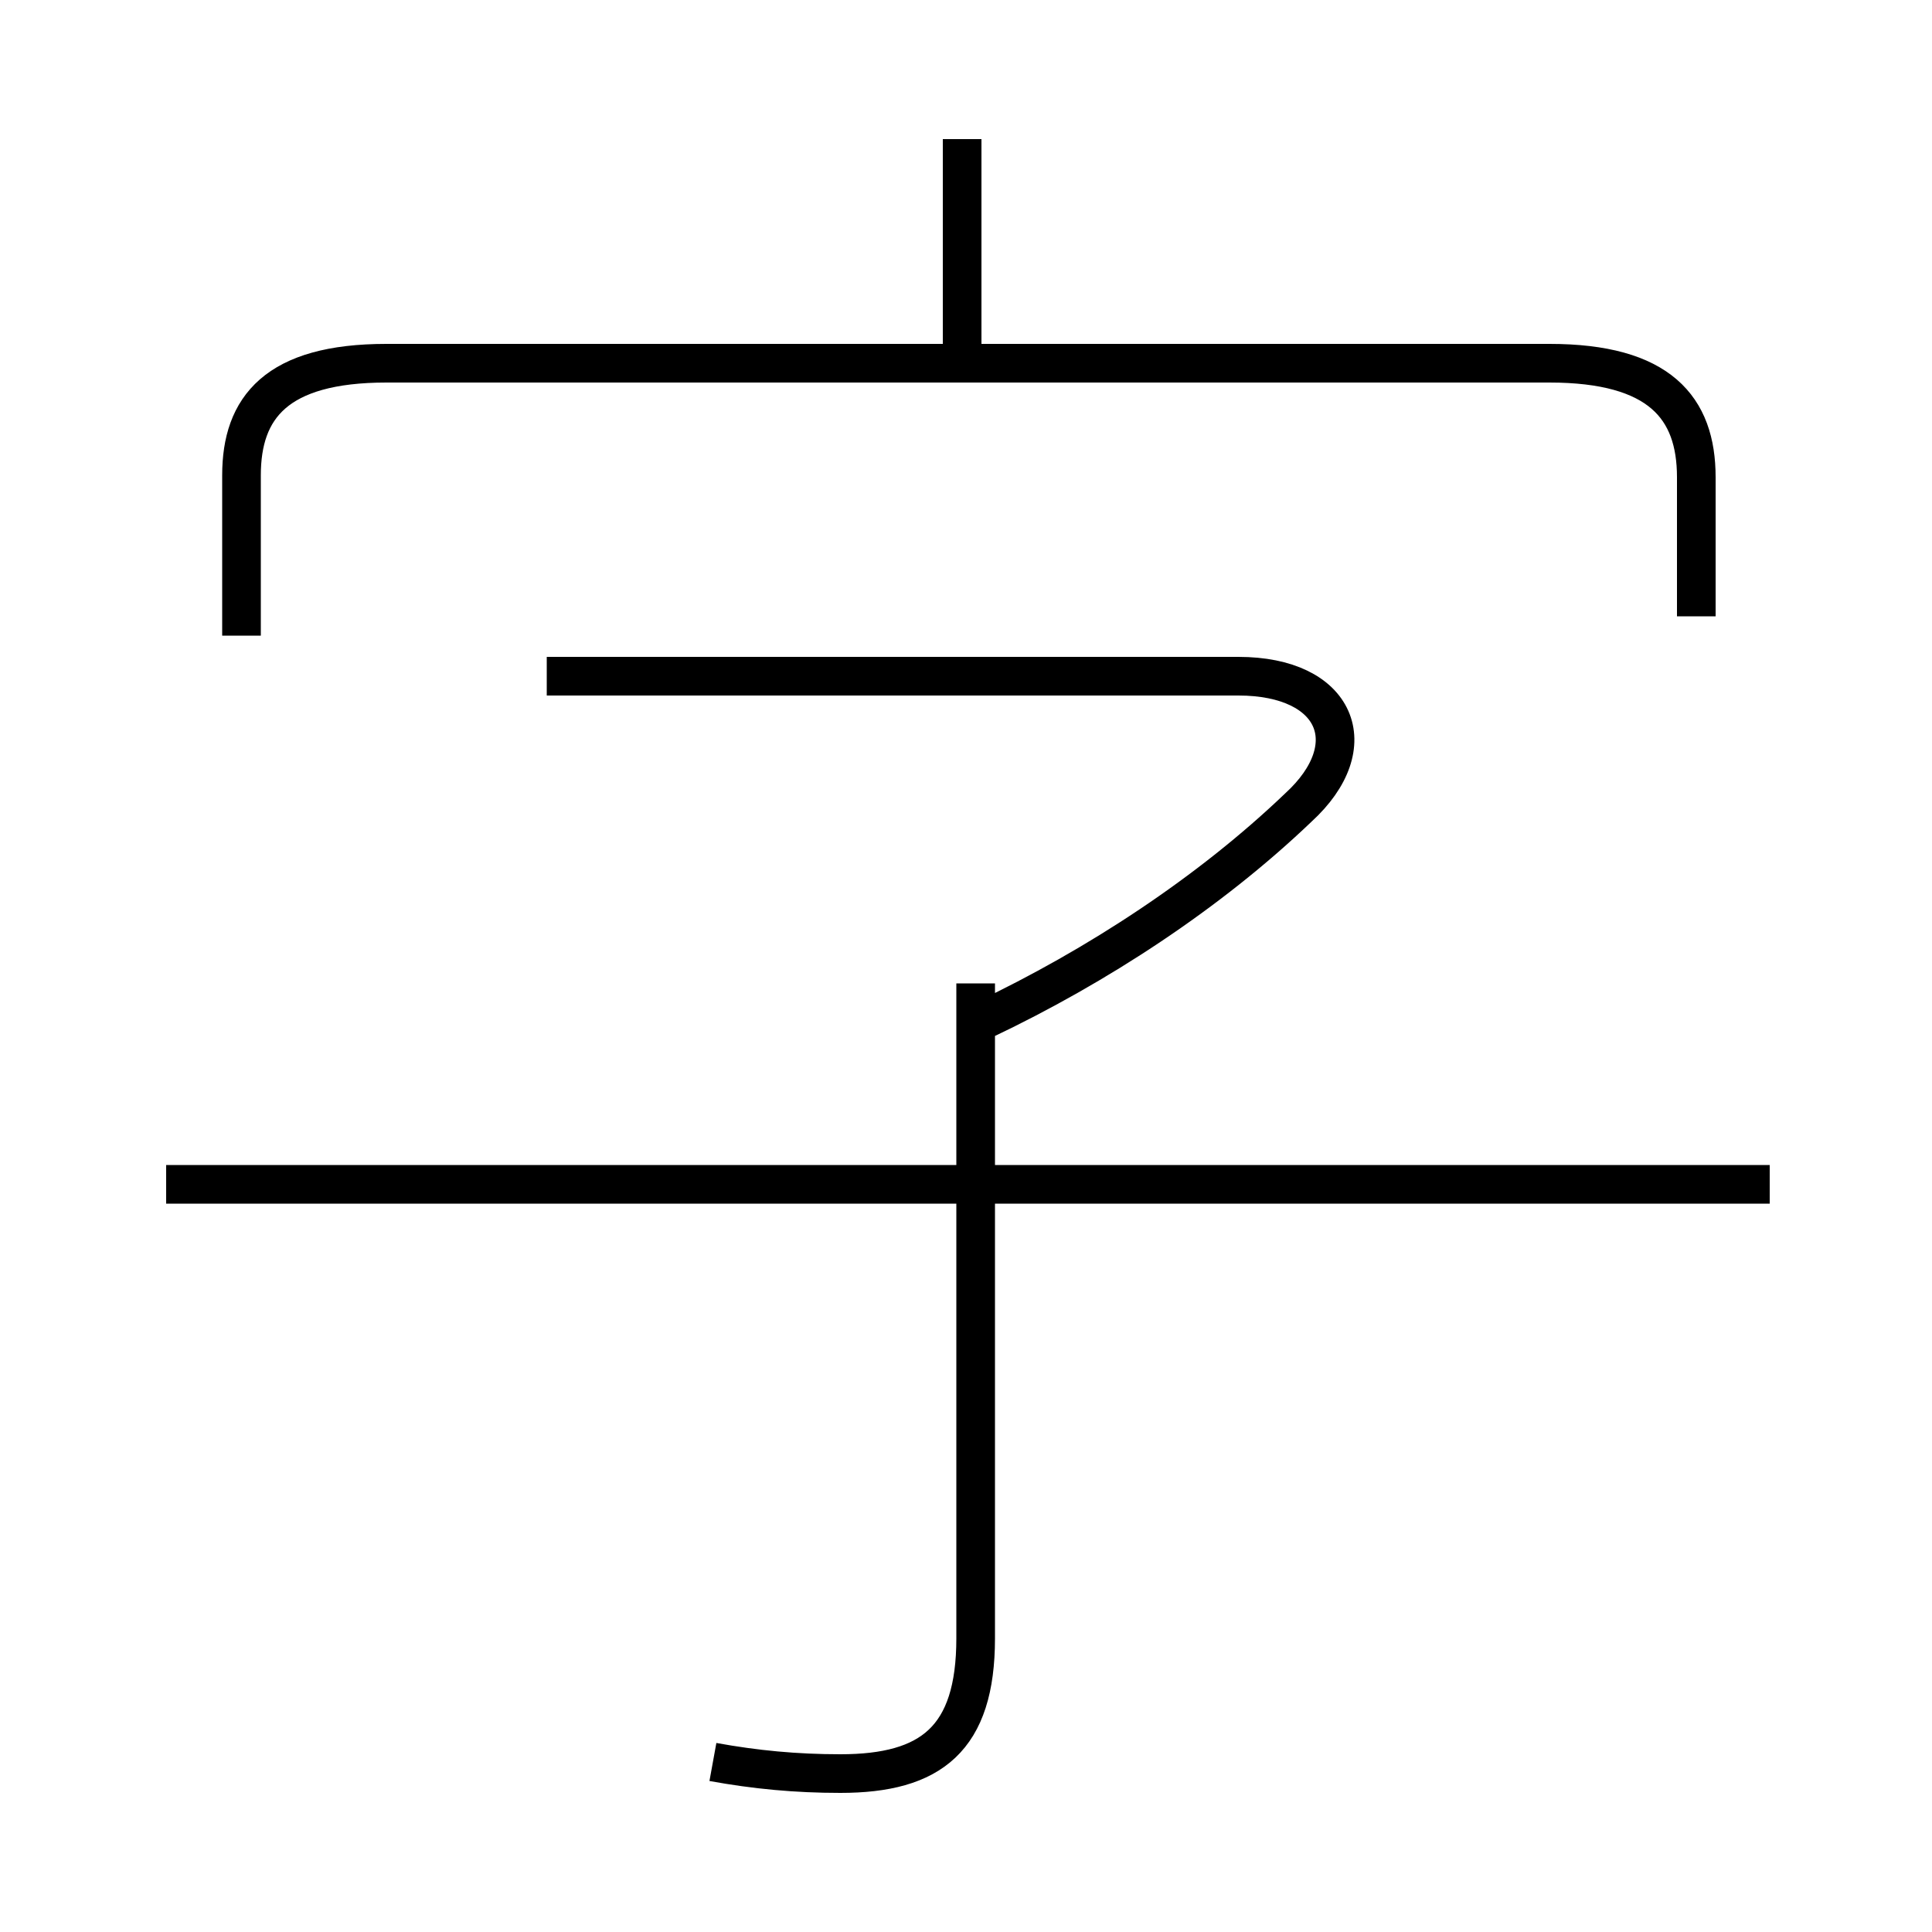 <?xml version='1.0' encoding='utf8'?>
<svg viewBox="0.0 -6.0 50.0 50.0" version="1.1" xmlns="http://www.w3.org/2000/svg">
<rect x="0.0" y="-6.0" width="50.0" height="50.0" fill="#808080" stroke="none"/>
<rect x="-1000" y="-1000" width="2000" height="2000" stroke="white" fill="white"/>
<g style="fill:white;stroke:#000000;  stroke-width:1">
<path d="M 43.9 -28.05 L 43.9 -31.65 C 43.9 -33.45 42.95 -34.6 40.1 -34.6 L 10.0 -34.6 C 7.15 -34.6 6.25 -33.45 6.25 -31.7 L 6.25 -27.55 M 18.45 1.6 C 19.55 1.8 20.6 1.9 21.75 1.9 C 24.1 1.9 25.25 1.0 25.25 -1.6 L 25.25 -18.55 M 45.8 -13.35 L 4.3 -13.35 M 25.45 -17.6 C 28.4 -19.0 31.3 -20.9 33.6 -23.1 C 35.35 -24.7 34.6 -26.5 32.05 -26.5 L 14.15 -26.5 M 24.9 -34.95 L 24.9 -40.4" transform="translate(0.0 38.0)" />
</g>
</svg>